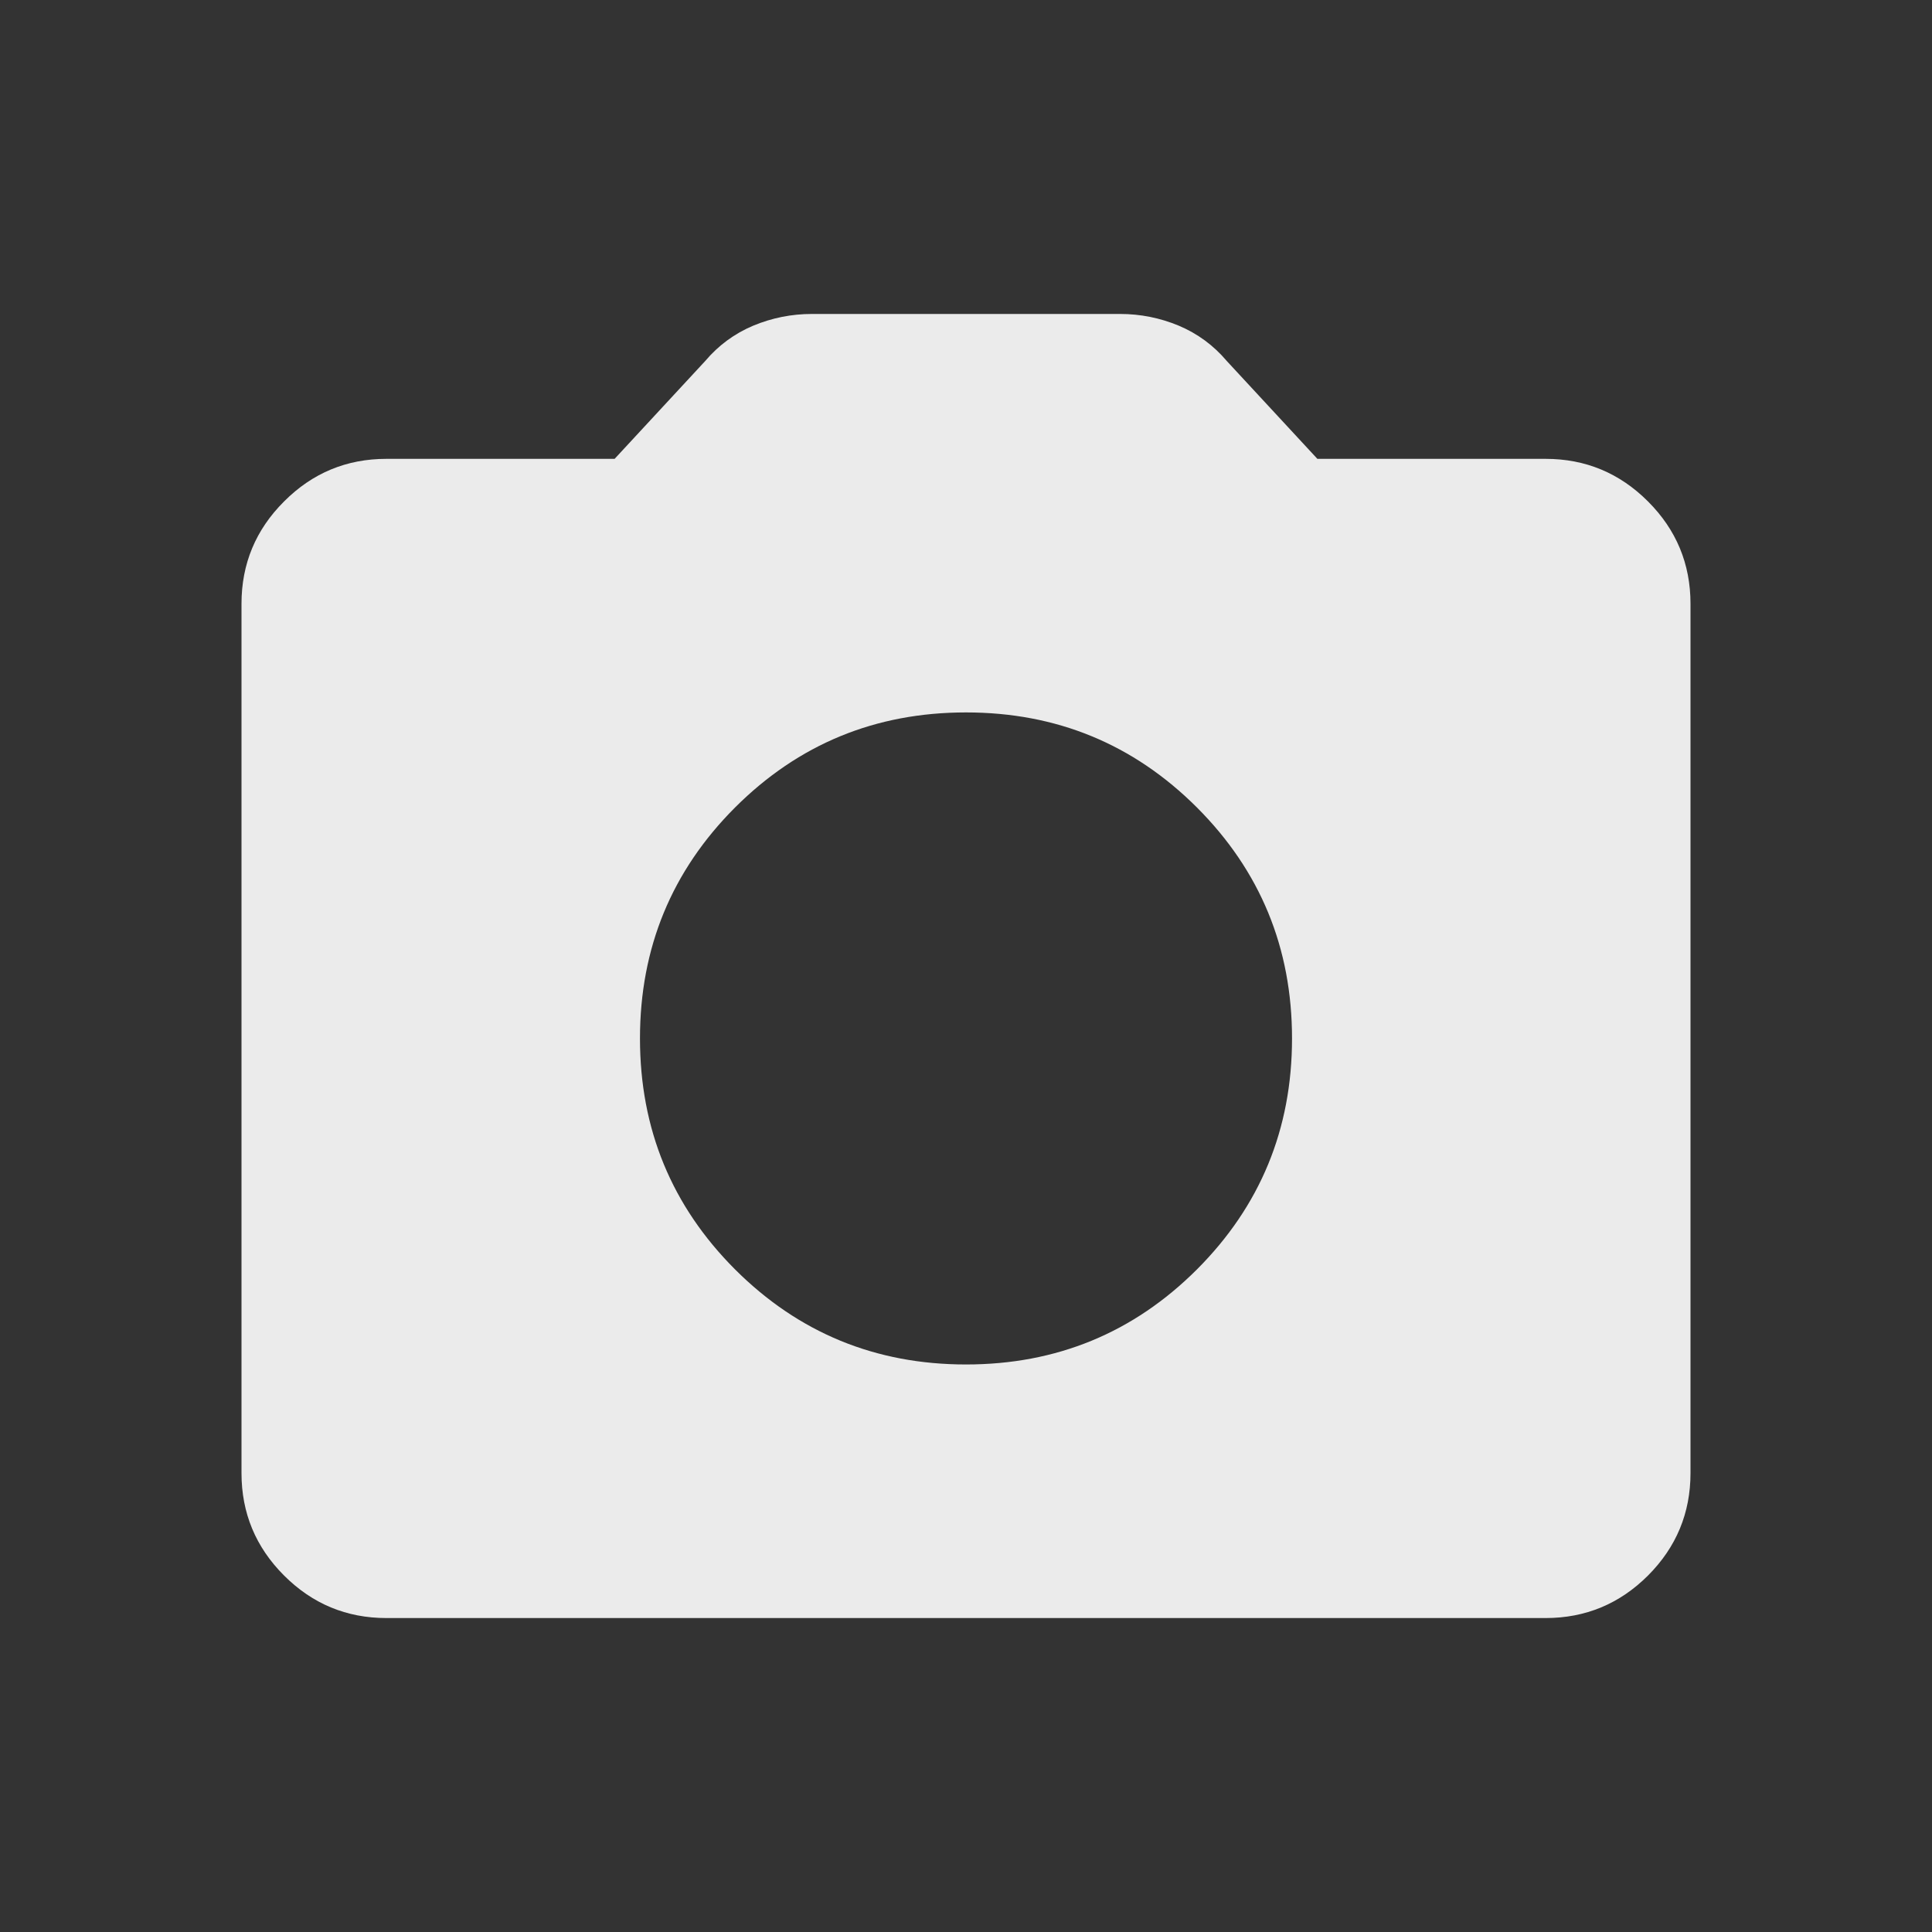 <svg width="24" height="24" viewBox="0 0 24 24" fill="none" xmlns="http://www.w3.org/2000/svg">
<rect x="0" y="0" width="24" height="24" fill="#333333" stroke="none"/>
<path d="M12 16.95C13.125 16.95 14.081 16.556 14.869 15.769C15.656 14.981 16.05 14.025 16.05 12.9C16.05 11.775 15.656 10.819 14.869 10.031C14.081 9.244 13.125 8.85 12 8.85C10.875 8.85 9.919 9.244 9.131 10.031C8.344 10.819 7.95 11.775 7.95 12.9C7.95 14.025 8.344 14.981 9.131 15.769C9.919 16.556 10.875 16.95 12 16.95ZM4.8 20.1C4.305 20.1 3.881 19.924 3.529 19.572C3.176 19.219 3 18.795 3 18.3V7.5C3 7.005 3.176 6.581 3.529 6.229C3.881 5.876 4.305 5.7 4.8 5.7H7.635L8.76 4.485C8.925 4.29 9.124 4.144 9.356 4.046C9.589 3.949 9.832 3.9 10.088 3.9H13.912C14.168 3.9 14.411 3.949 14.644 4.046C14.876 4.144 15.075 4.29 15.24 4.485L16.365 5.7H19.2C19.695 5.7 20.119 5.876 20.472 6.229C20.824 6.581 21 7.005 21 7.5V18.3C21 18.795 20.824 19.219 20.472 19.572C20.119 19.924 19.695 20.1 19.2 20.1H4.8Z" fill="white" fill-opacity="0.9"/>
</svg>

